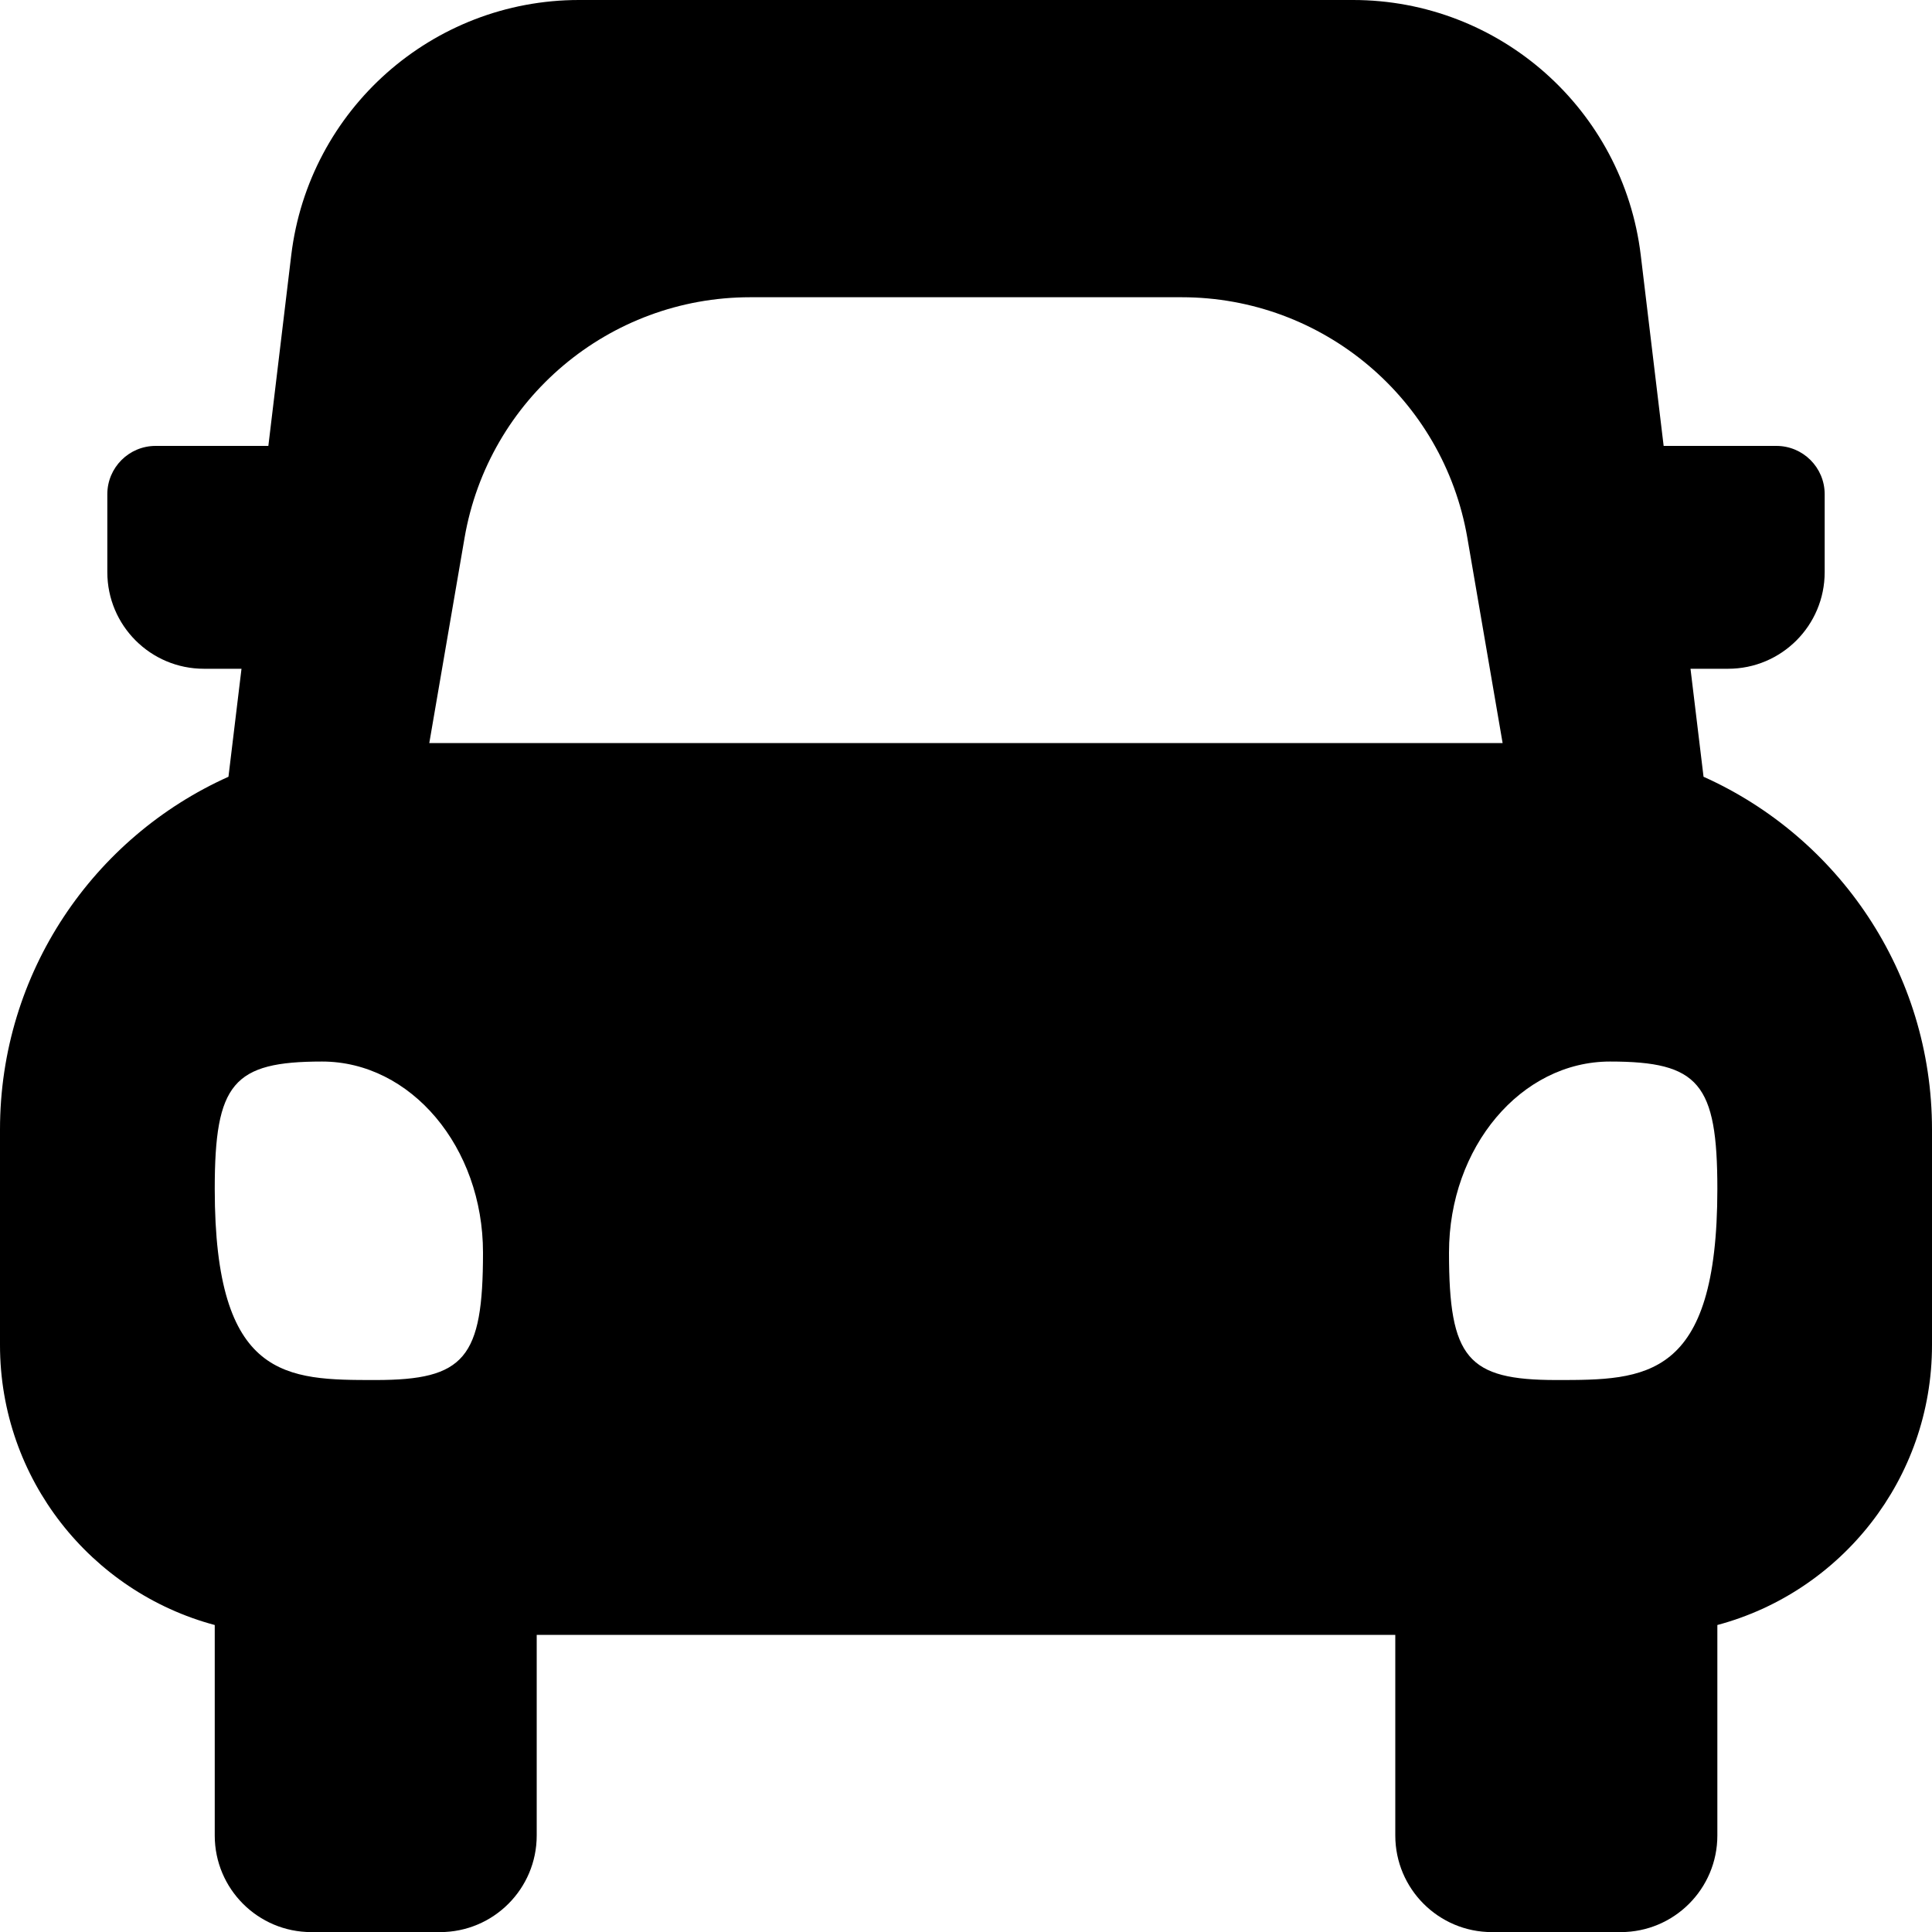 <svg width="20" height="20" viewBox="0 0 20 20" xmlns="http://www.w3.org/2000/svg">
	<path fill-rule="evenodd" clip-rule="evenodd" d="M3.015 2.641C3.197 1.134 4.476 0 5.994 0H14.006C15.524 0 16.803 1.134 16.985 2.641L17.222 4.616H18.389C18.665 4.616 18.889 4.84 18.889 5.116V5.923C18.889 6.476 18.441 6.923 17.889 6.923H17.5L17.635 8.041C19.029 8.666 20 10.066 20 11.693V13.924C20 15.312 19.058 16.48 17.778 16.822V19.001C17.778 19.553 17.33 20.001 16.778 20.001H15.444C14.892 20.001 14.444 19.553 14.444 19.001V16.924H5.556V19.001C5.556 19.553 5.108 20.001 4.556 20.001H3.223C2.67 20.001 2.223 19.553 2.223 19.001V16.822C0.943 16.48 0 15.312 0 13.924V11.693C0 10.066 0.971 8.666 2.365 8.041L2.5 6.923H2.111C1.559 6.923 1.111 6.476 1.111 5.923V5.116C1.111 4.84 1.335 4.616 1.611 4.616H2.778L3.015 2.641ZM4.809 5.568C5.057 4.129 6.305 3.077 7.766 3.077H12.233C13.694 3.077 14.942 4.129 15.19 5.568L15.555 7.692H4.444L4.809 5.568ZM16.111 14.286C17.032 14.286 17.778 14.286 17.778 12.308C17.778 11.215 17.587 10.989 16.667 10.989C15.746 10.989 15 11.875 15 12.967C15 14.06 15.191 14.286 16.111 14.286ZM5 12.967C5 14.06 4.81 14.286 3.889 14.286C2.969 14.286 2.223 14.286 2.223 12.308C2.223 11.215 2.413 10.989 3.334 10.989C4.254 10.989 5 11.875 5 12.967Z" />
</svg>
